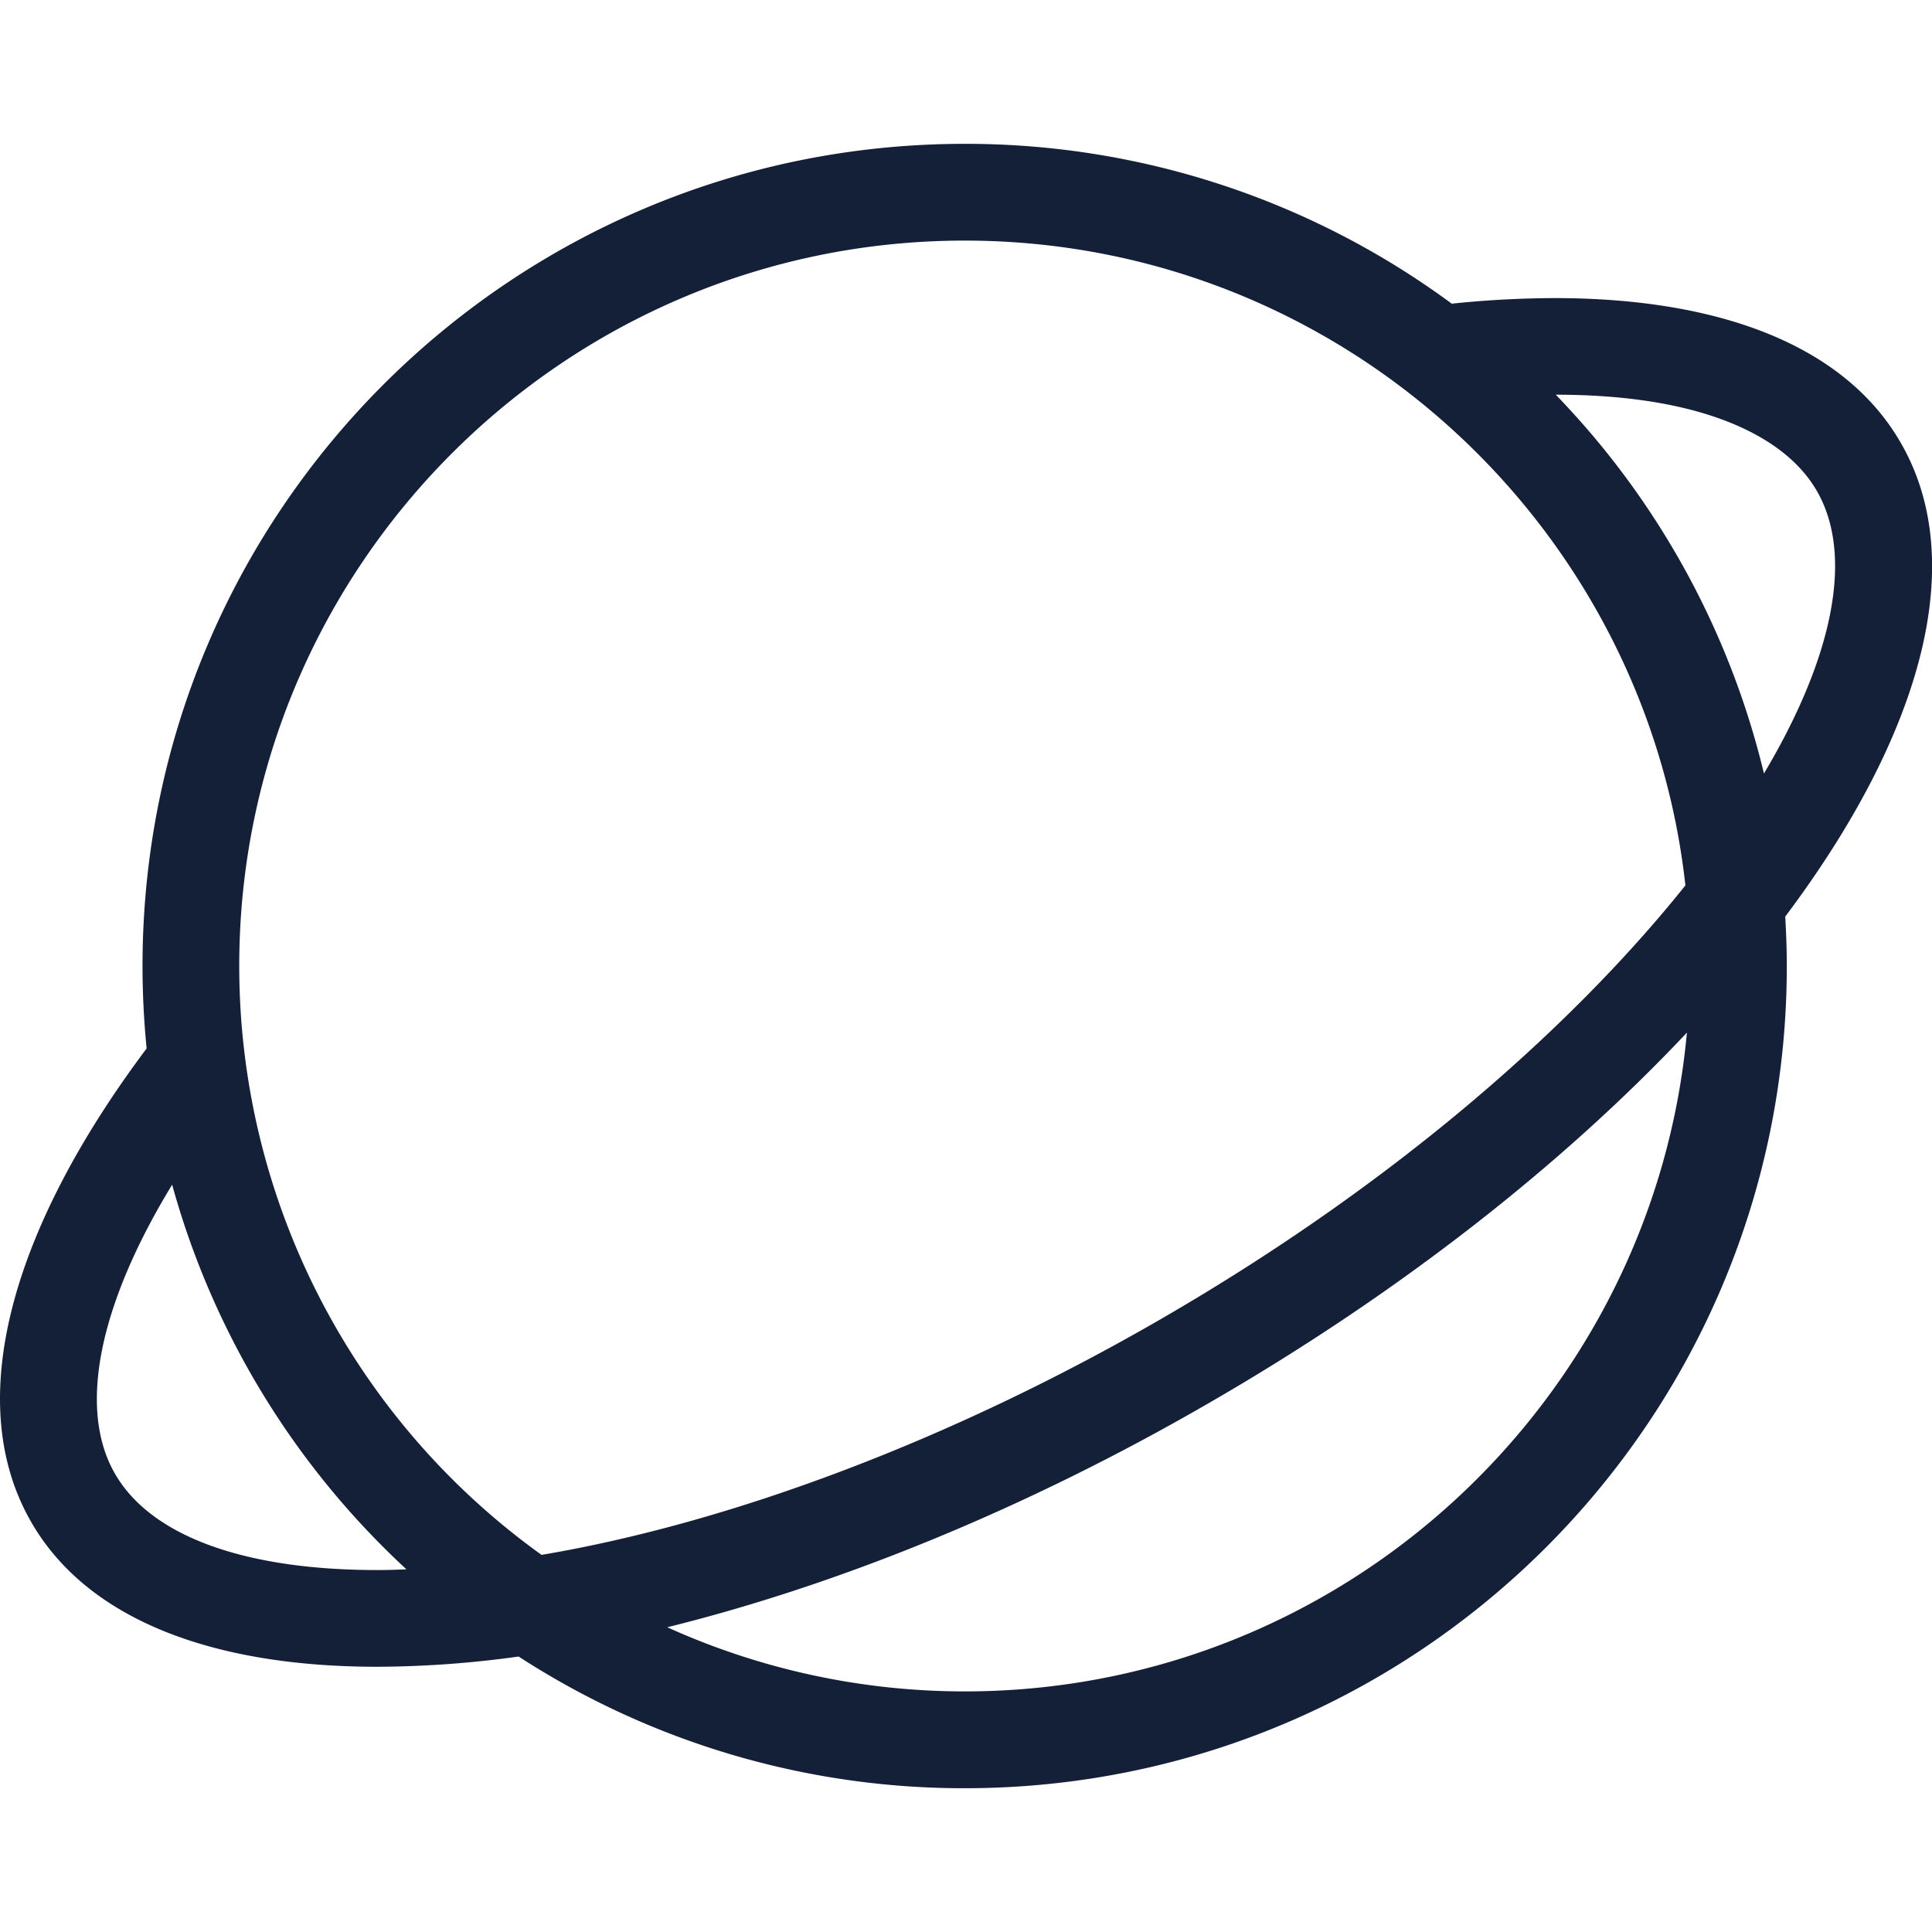 <svg id="Layer_1" data-name="Layer 1" xmlns="http://www.w3.org/2000/svg" viewBox="0 0 512 512"><defs><style>.cls-1{fill:#141f38;}</style></defs><title>saturn_style_2</title><path class="cls-1" d="M473.14,242.86c35.89-47.8,49-93.68,30.57-125.53C488.84,91.5,455.65,79,412,79a270.51,270.51,0,0,0-27.24,1.47c.18.13.33.28.5.4A216.85,216.85,0,0,0,255.65,38.12C135.32,38.12,37.77,135.67,37.77,256c0,7.38.38,14.66,1.09,21.85C3,325.66-10.1,371.54,8.29,403.39c14.87,25.82,48.06,38.32,91.7,38.32a276.08,276.08,0,0,0,37.36-2.7l.11,0a216.77,216.77,0,0,0,118.19,34.89C376,473.88,473.52,376.33,473.52,256c0-4.39-.16-8.75-.42-13.08ZM412,104.32v0l-.29-.3ZM100,416.08c-35.3,0-60-9-69.52-25.51-10-17.3-4.15-45,15.14-76.61a217.75,217.75,0,0,0,62.08,101.92Q103.74,416.08,100,416.08ZM63.4,256c0-106,86.24-192.24,192.25-192.24,98.78,0,180.37,74.9,191,170.88-30.71,38.39-78.2,79.81-139.13,115-55.22,31.92-113.63,53.9-164,62.42A192.1,192.1,0,0,1,63.4,256ZM255.65,448.24a191.17,191.17,0,0,1-78.82-17c44.94-11.13,94.41-31,143.54-59.42,50.92-29.39,94.18-63.61,126.68-98.17C438.08,371.43,355.69,448.24,255.65,448.24ZM467.47,205a217.51,217.51,0,0,0-55.18-100.4h0c17.56,0,32.42,2.25,44.15,6.6s20.31,10.7,25.05,18.91c9.81,17,4.43,43.89-14,74.84Z"/></svg>